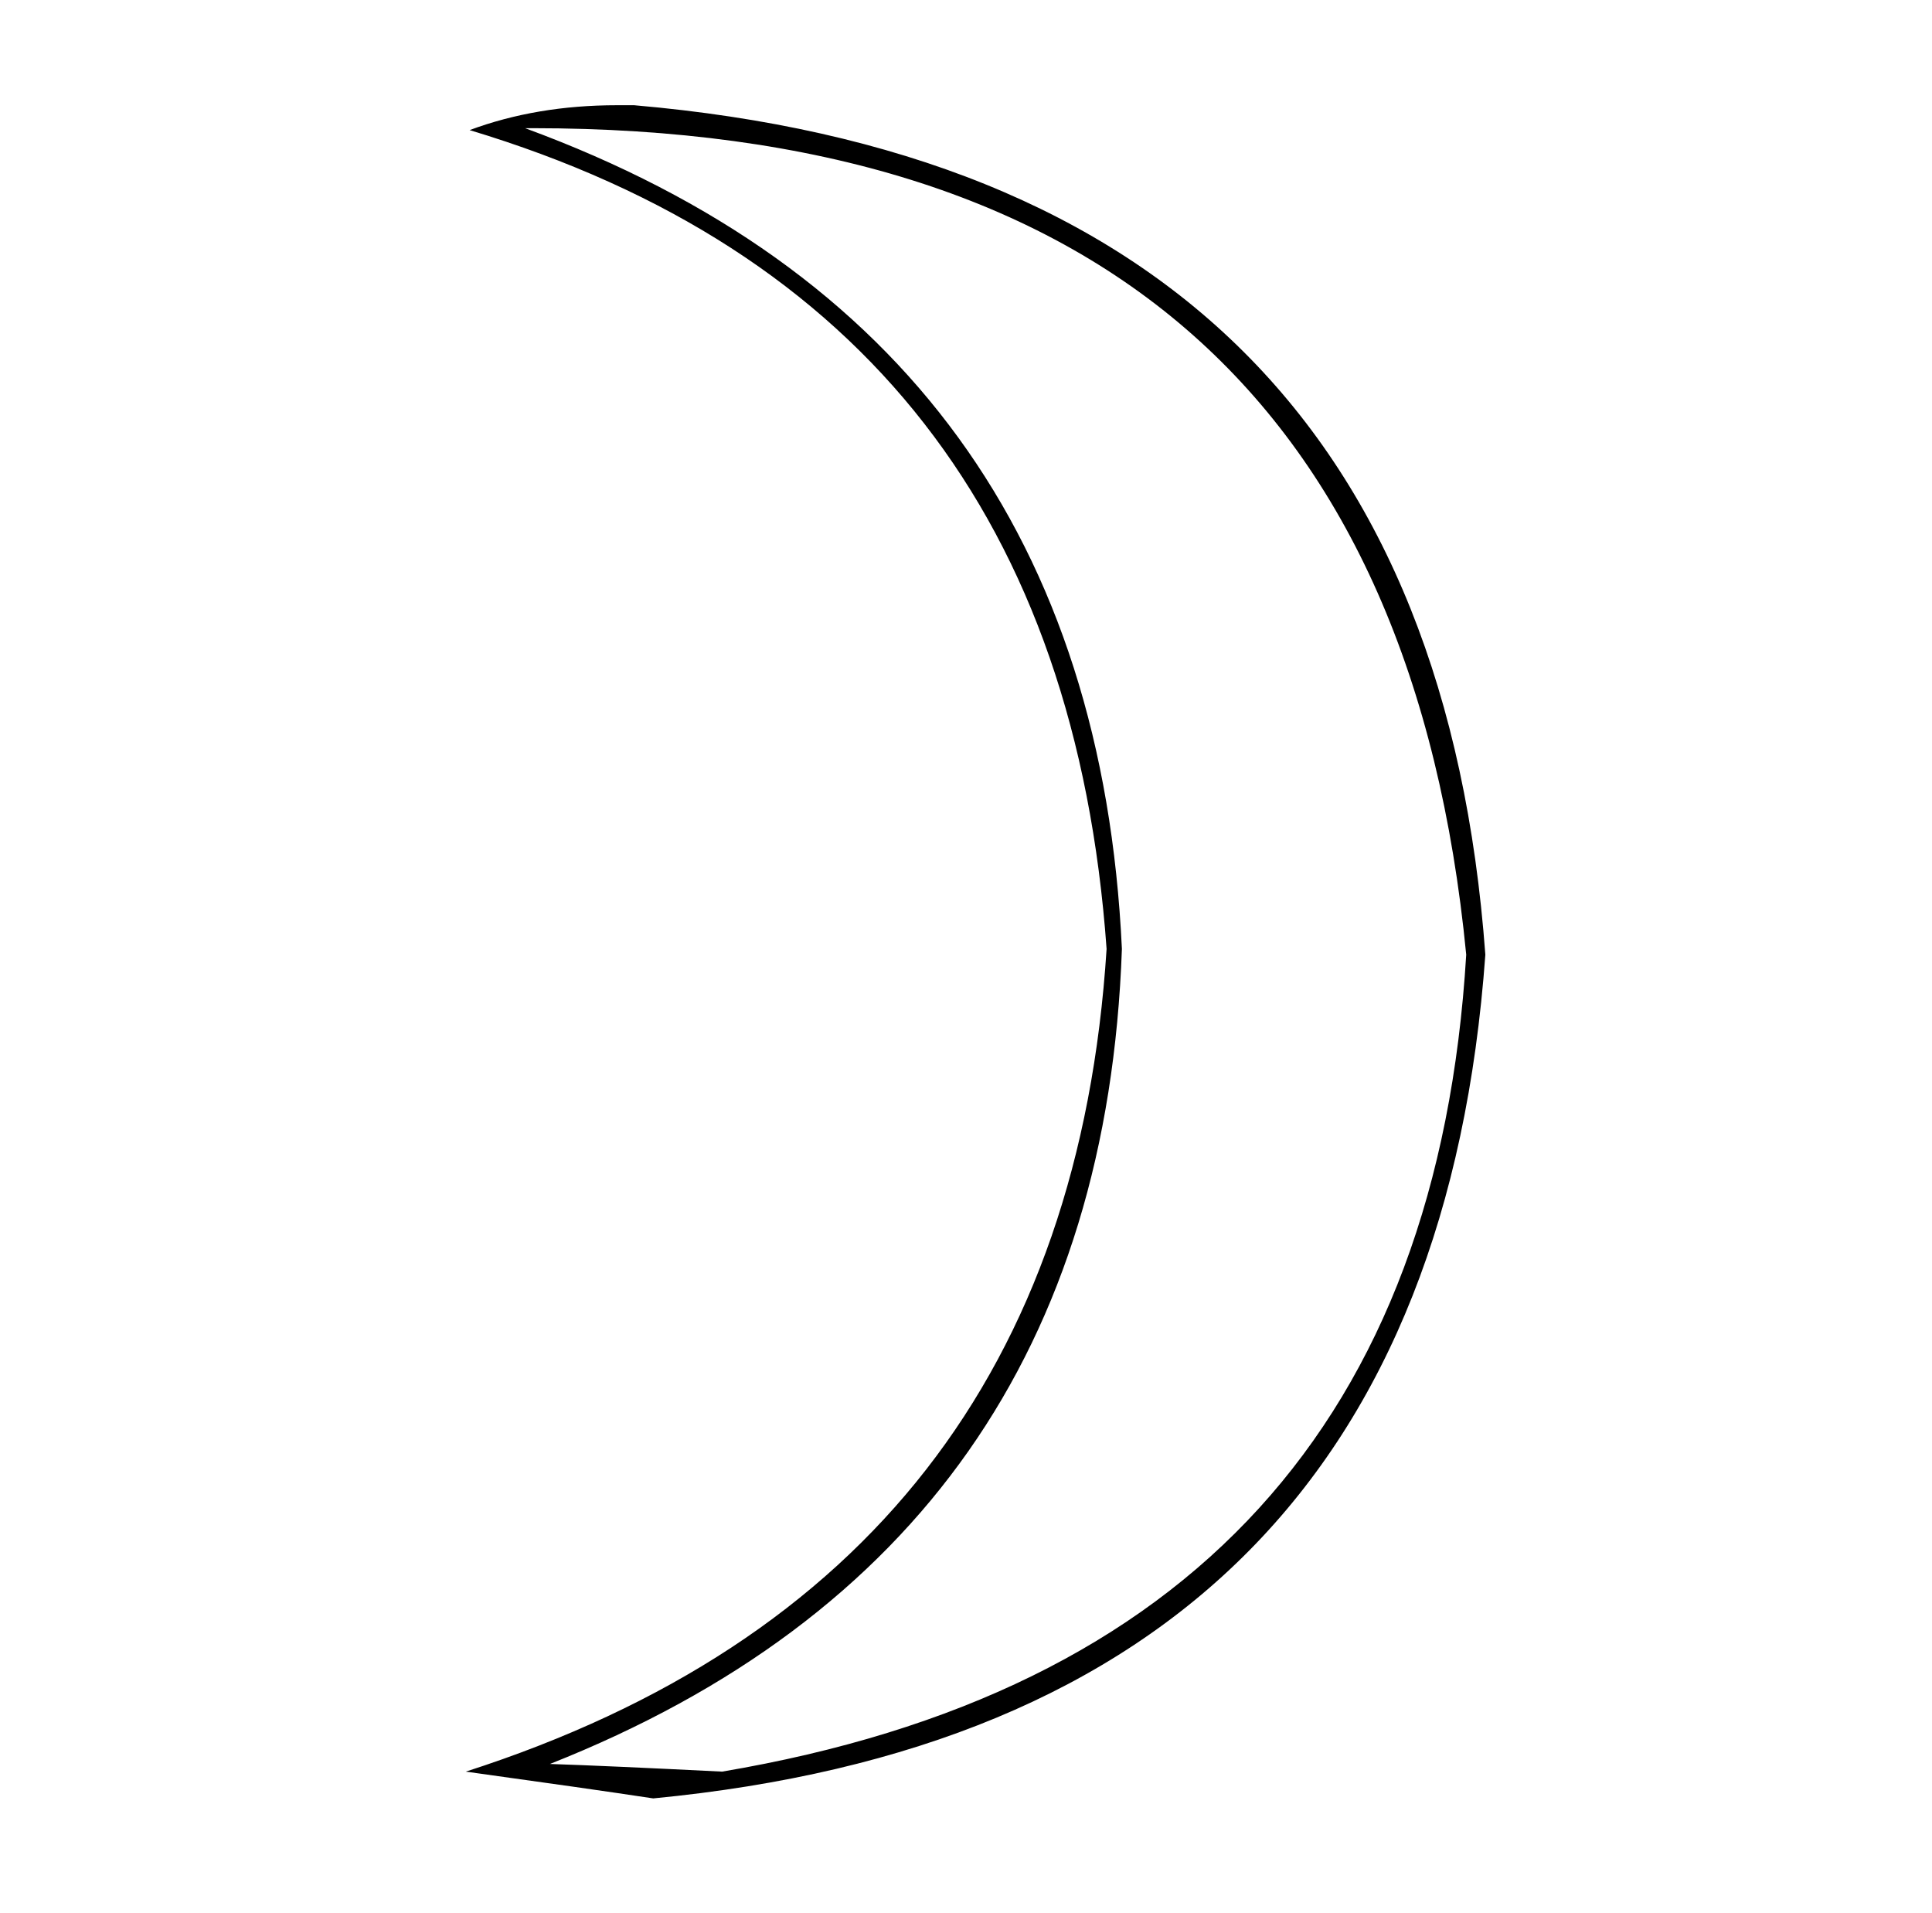 <?xml version="1.0" standalone="no"?>
<!DOCTYPE svg PUBLIC "-//W3C//DTD SVG 1.1//EN" "http://www.w3.org/Graphics/SVG/1.1/DTD/svg11.dtd" >
<svg xmlns="http://www.w3.org/2000/svg" xmlns:xlink="http://www.w3.org/1999/xlink" version="1.1" viewBox="-10 0 1010 1000">
   <path fill="currentColor"
d="M321.5 55c276.667 24 425 172 445 444c-19.333 268 -164.333 415 -435 441c-22 -3.333 -54.667 -8 -98 -14c209.333 -67.333 321 -210.667 335 -430c-16 -223.333 -127 -366 -333 -428c23.333 -8.667 49 -13 77 -13h9zM264.5 67c198 72.667 302 215.667 312 429
c-7.333 208 -107 350 -299 426c20 0.667 50 2 90 4c244.667 -41.333 374.333 -183.667 389 -427c-28 -288 -190.667 -432 -488 -432h-4z" />
</svg>
